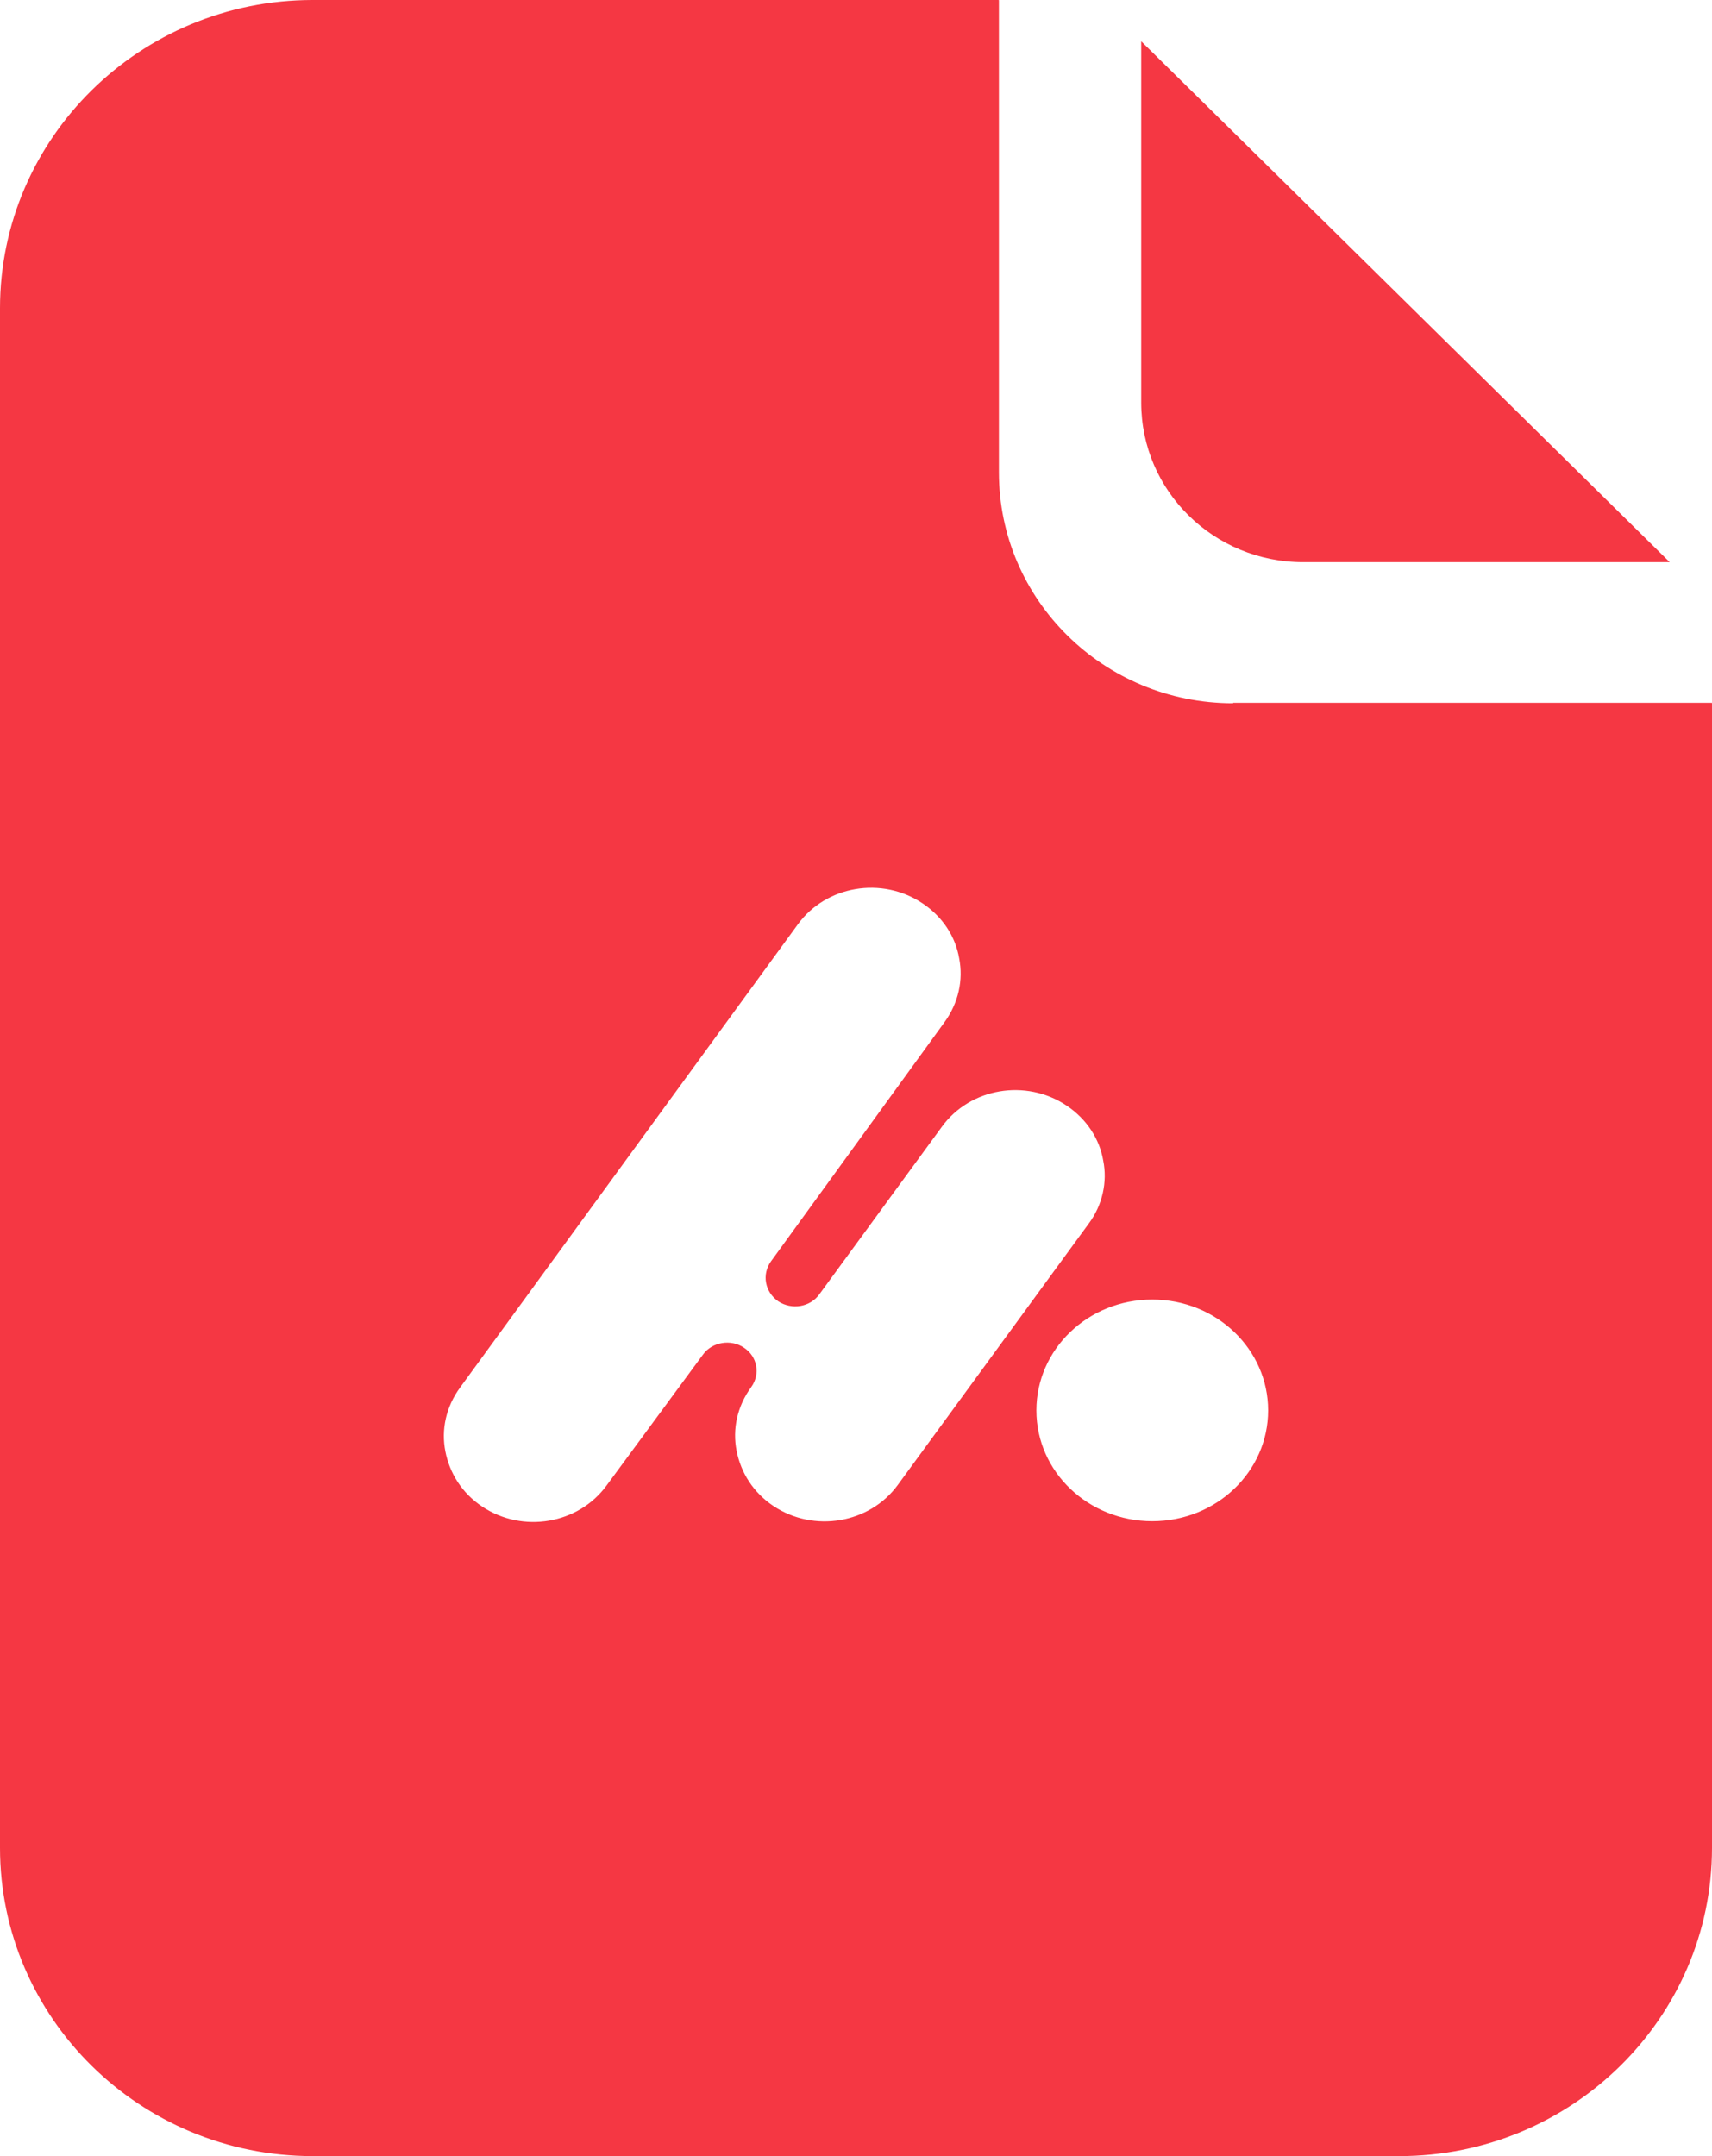 <svg width="27" height="34" viewBox="0 0 27 34" fill="none" xmlns="http://www.w3.org/2000/svg">
<path fill-rule="evenodd" clip-rule="evenodd" d="M15.754 7.451C15.754 9.456 17.405 11.09 19.447 11.09V11.083H26.993C27 11.083 27 11.09 27 11.09V29.139C27 31.822 24.79 34 22.068 34H4.932C2.21 34 0 31.822 0 29.139V4.861C0 2.178 2.21 0 4.932 0H15.747C15.754 0 15.754 0.007 15.754 0.007V7.451ZM17.998 6.348V0.651L26.333 8.865H20.552C19.143 8.865 17.998 7.743 17.998 6.348ZM16.819 17.433C17.138 17.645 17.341 17.96 17.399 18.302C17.467 18.635 17.389 19.005 17.167 19.3L14.16 23.415C13.715 24.026 12.835 24.173 12.197 23.748C11.878 23.535 11.684 23.221 11.617 22.879C11.549 22.537 11.626 22.176 11.849 21.871C11.994 21.668 11.945 21.39 11.733 21.252C11.53 21.113 11.23 21.159 11.085 21.363L9.567 23.424C9.122 24.035 8.242 24.183 7.604 23.757C7.285 23.545 7.091 23.23 7.024 22.888C6.956 22.546 7.033 22.185 7.256 21.88L12.584 14.575C13.028 13.965 13.908 13.817 14.546 14.243C14.866 14.455 15.069 14.77 15.127 15.112C15.194 15.454 15.117 15.815 14.895 16.12L12.158 19.892C12.013 20.096 12.061 20.373 12.274 20.521C12.487 20.66 12.777 20.613 12.922 20.41L14.856 17.766C15.301 17.155 16.181 17.007 16.819 17.433ZM16.345 22.241C16.345 21.279 17.157 20.493 18.172 20.493C19.188 20.493 20 21.279 20 22.241C20 23.203 19.188 23.988 18.172 23.988C17.167 23.988 16.345 23.212 16.345 22.241Z" fill="#F53743"/>
</svg>
